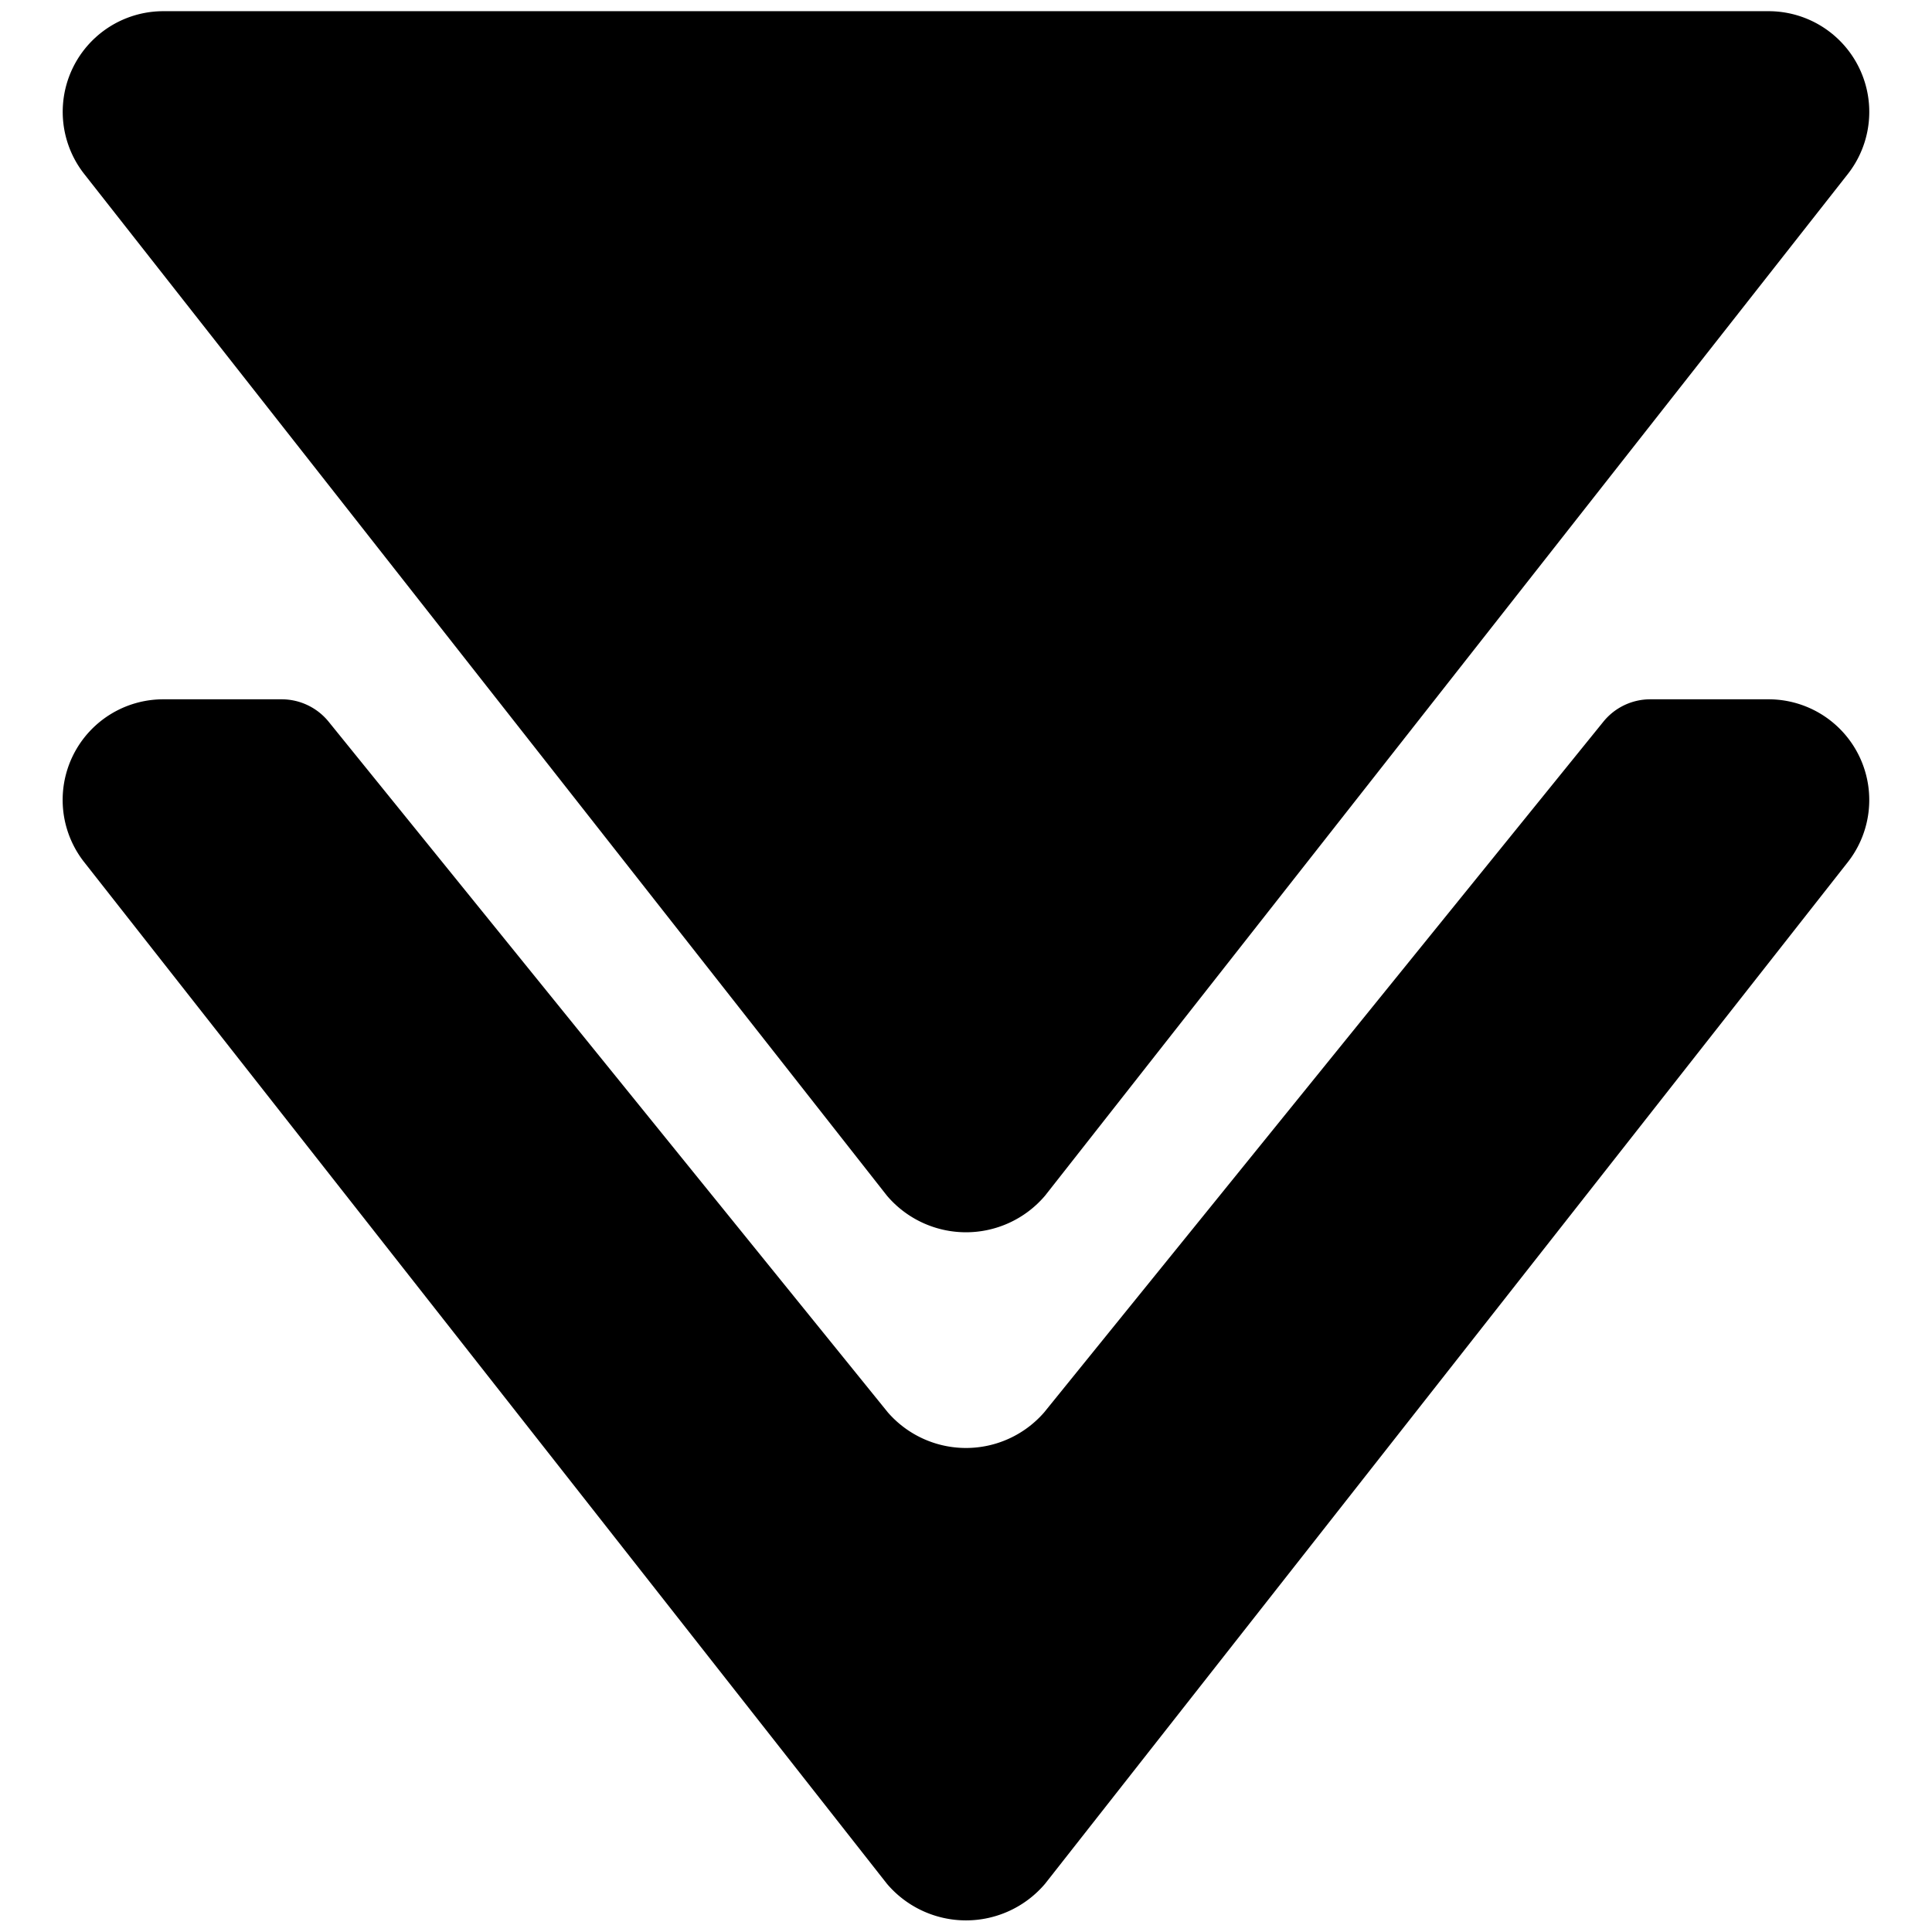 <svg xmlns="http://www.w3.org/2000/svg" viewBox="0 0 24 24"><title>navigation-arrows-down-1</title><path d="M21.971,8.687H20.5a.749.749,0,0,0-.583.279l-6.946,8.579a1.287,1.287,0,0,1-1.942,0L4.083,8.966A.752.752,0,0,0,3.5,8.687H2.029a1.25,1.25,0,0,0-.983,2.023L11.017,23.4a1.288,1.288,0,0,0,1.966,0l9.971-12.69a1.251,1.251,0,0,0-.983-2.023Z"/><path d="M11.017,14.852a1.288,1.288,0,0,0,1.966,0L22.955,2.161A1.251,1.251,0,0,0,21.971.139H2.029a1.25,1.25,0,0,0-.983,2.022Z"/></svg>